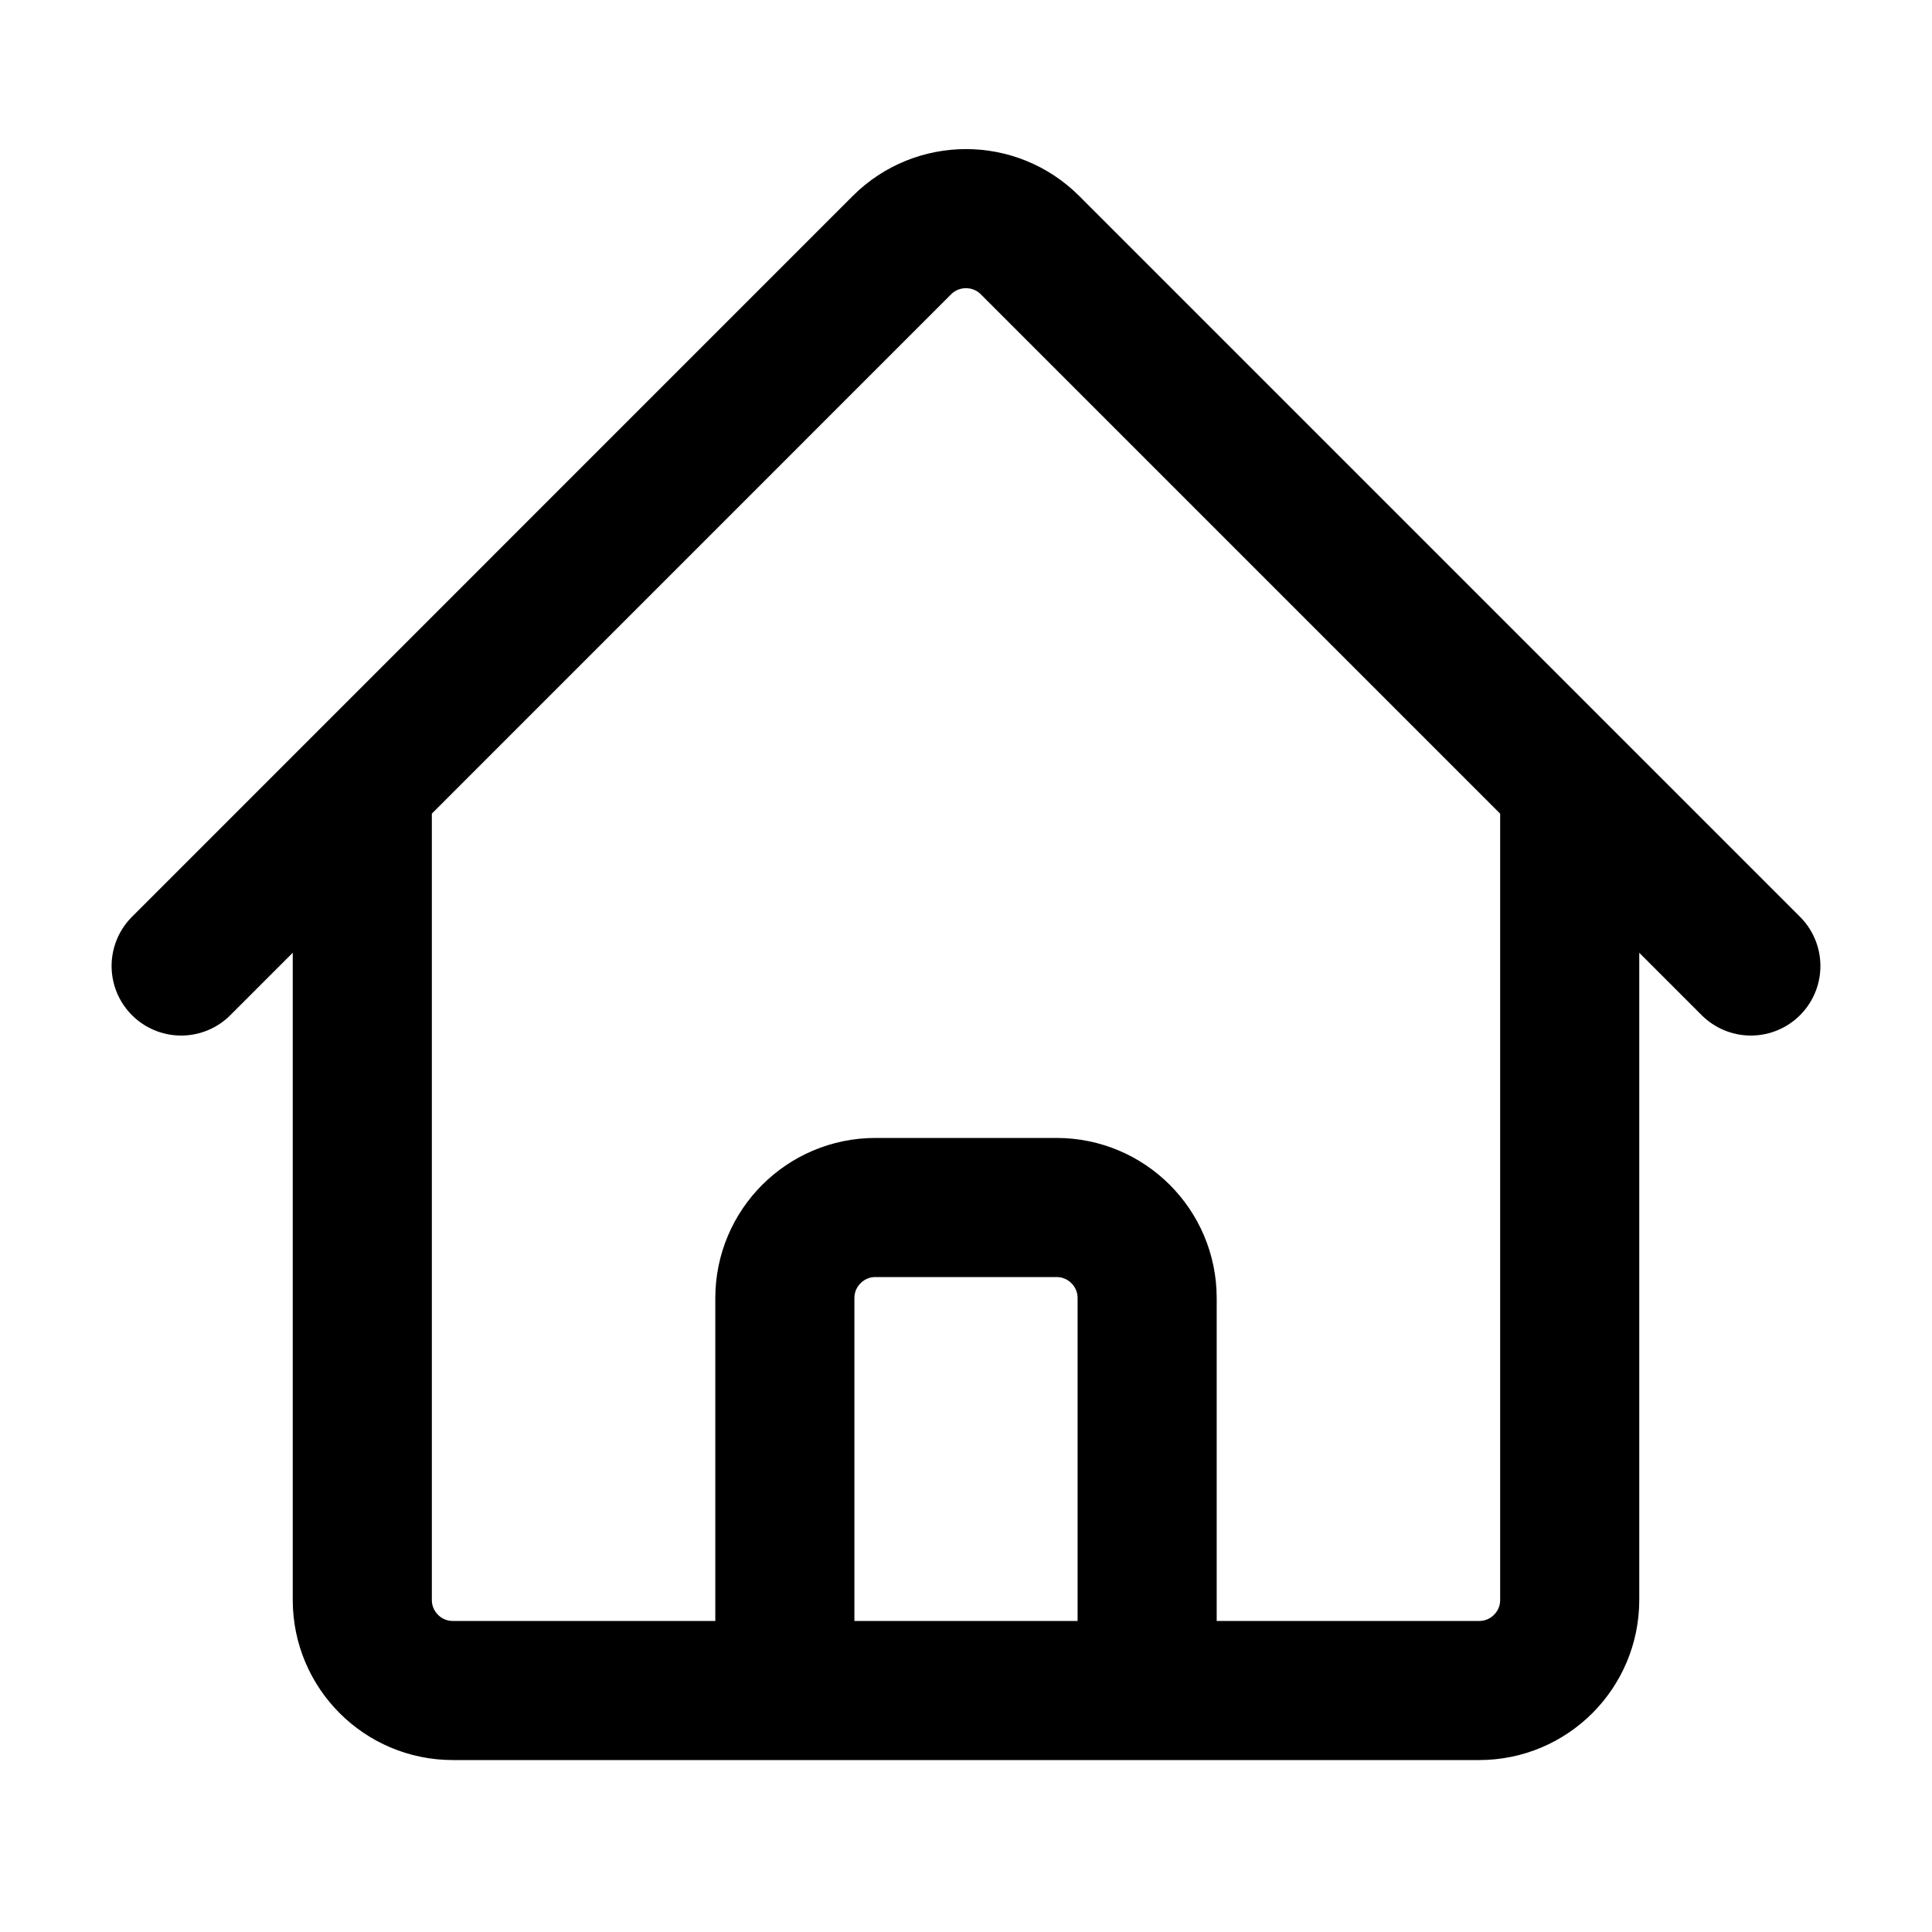 <svg width="25" height="25" viewBox="0 0 25 25" fill="none" xmlns="http://www.w3.org/2000/svg">
<path d="M2.344 12.5L11.671 3.172C12.129 2.715 12.871 2.715 13.328 3.172L22.656 12.5M4.688 10.156V20.703C4.688 21.35 5.213 21.875 5.859 21.875H10.156V16.797C10.156 16.15 10.681 15.625 11.328 15.625H13.672C14.319 15.625 14.844 16.15 14.844 16.797V21.875H19.141C19.788 21.875 20.312 21.35 20.312 20.703V10.156M8.594 21.875H17.188" stroke="currentColor" stroke-width="1.8" stroke-linecap="round" stroke-linejoin="round"/>
</svg>
